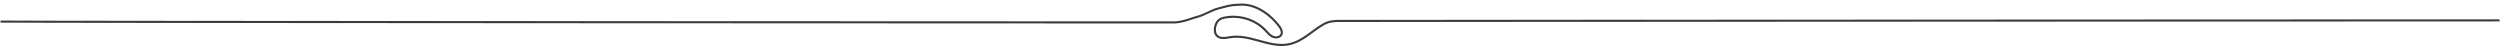 <?xml version="1.0" encoding="UTF-8" standalone="no"?>
<!DOCTYPE svg PUBLIC "-//W3C//DTD SVG 1.1//EN" "http://www.w3.org/Graphics/SVG/1.1/DTD/svg11.dtd">
<svg width="100%" height="100%" viewBox="0 0 21260 473" version="1.1" xmlns="http://www.w3.org/2000/svg" xmlns:xlink="http://www.w3.org/1999/xlink" xml:space="preserve" xmlns:serif="http://www.serif.com/" style="fill-rule:evenodd;clip-rule:evenodd;stroke-linejoin:round;stroke-miterlimit:2;">
    <g id="chaos1_40" transform="matrix(22.898,0,0,22.898,129.657,-933.012)">
        <path d="M470.269,57.83C467.401,57.83 464.637,57.061 461.927,56.305C458.478,55.345 454.914,54.352 451.176,54.954L450.689,55.037C449.694,55.208 448.664,55.388 447.633,55.161C446.699,54.958 445.982,54.451 445.56,53.697C445.006,52.706 444.973,51.266 445.471,49.846C446.349,47.345 448.183,46.945 450.491,46.681C455.655,46.091 461.015,47.987 464.484,51.629C464.648,51.801 464.81,51.978 464.972,52.155C465.664,52.911 466.316,53.625 467.172,54.018C467.759,54.286 468.51,54.315 469.081,54.087C469.355,53.979 469.719,53.76 469.896,53.331C470.22,52.541 469.715,51.582 469.234,50.916C466.506,47.142 461.25,42.735 455.283,42.855C451.125,42.944 450.175,43.441 446.176,44.471C445.054,44.76 441.111,46.837 439.988,47.106C437.493,47.702 433.878,49.408 430.513,49.469C429.49,49.475 -4.463,49.327 -5.528,49.149L-5.397,48.371C-4.372,48.544 429.541,48.698 430.5,48.68C433.789,48.621 437.349,46.927 439.805,46.339C440.923,46.072 444.861,43.995 445.978,43.707C450.021,42.667 451.017,42.158 455.265,42.068C461.494,41.916 466.993,46.471 469.873,50.455C470.731,51.642 470.991,52.739 470.625,53.63C470.402,54.173 469.968,54.584 469.371,54.821C468.597,55.124 467.63,55.093 466.844,54.735C465.842,54.276 465.104,53.468 464.39,52.687C464.232,52.514 464.074,52.341 463.914,52.172C460.611,48.704 455.494,46.9 450.581,47.464C448.352,47.719 446.946,48.024 446.215,50.107C445.791,51.317 445.803,52.516 446.249,53.313C446.561,53.872 447.083,54.235 447.801,54.392C448.679,54.582 449.592,54.427 450.555,54.26L451.051,54.177C454.959,53.546 458.609,54.563 462.139,55.546C466.714,56.821 471.038,58.025 475.813,55.861C477.818,54.953 479.64,53.612 481.403,52.314C482.574,51.452 483.784,50.562 485.049,49.792C485.788,49.344 486.533,48.975 487.292,48.683C487.677,48.535 488.326,48.407 488.976,48.297C489.337,48.236 490.133,48.181 490.822,48.132C491.337,48.095 922.415,47.959 922.583,47.929L922.723,48.705C922.548,48.736 491.447,48.873 490.907,48.912C490.206,48.963 489.403,49.019 489.032,49.082C488.458,49.179 487.903,49.292 487.571,49.42C486.856,49.695 486.155,50.043 485.458,50.466C484.223,51.217 483.027,52.097 481.871,52.948C480.075,54.27 478.218,55.637 476.139,56.579C474.127,57.49 472.175,57.83 470.269,57.83Z" style="fill:rgb(60,60,60);fill-rule:nonzero;"/>
    </g>
</svg>
